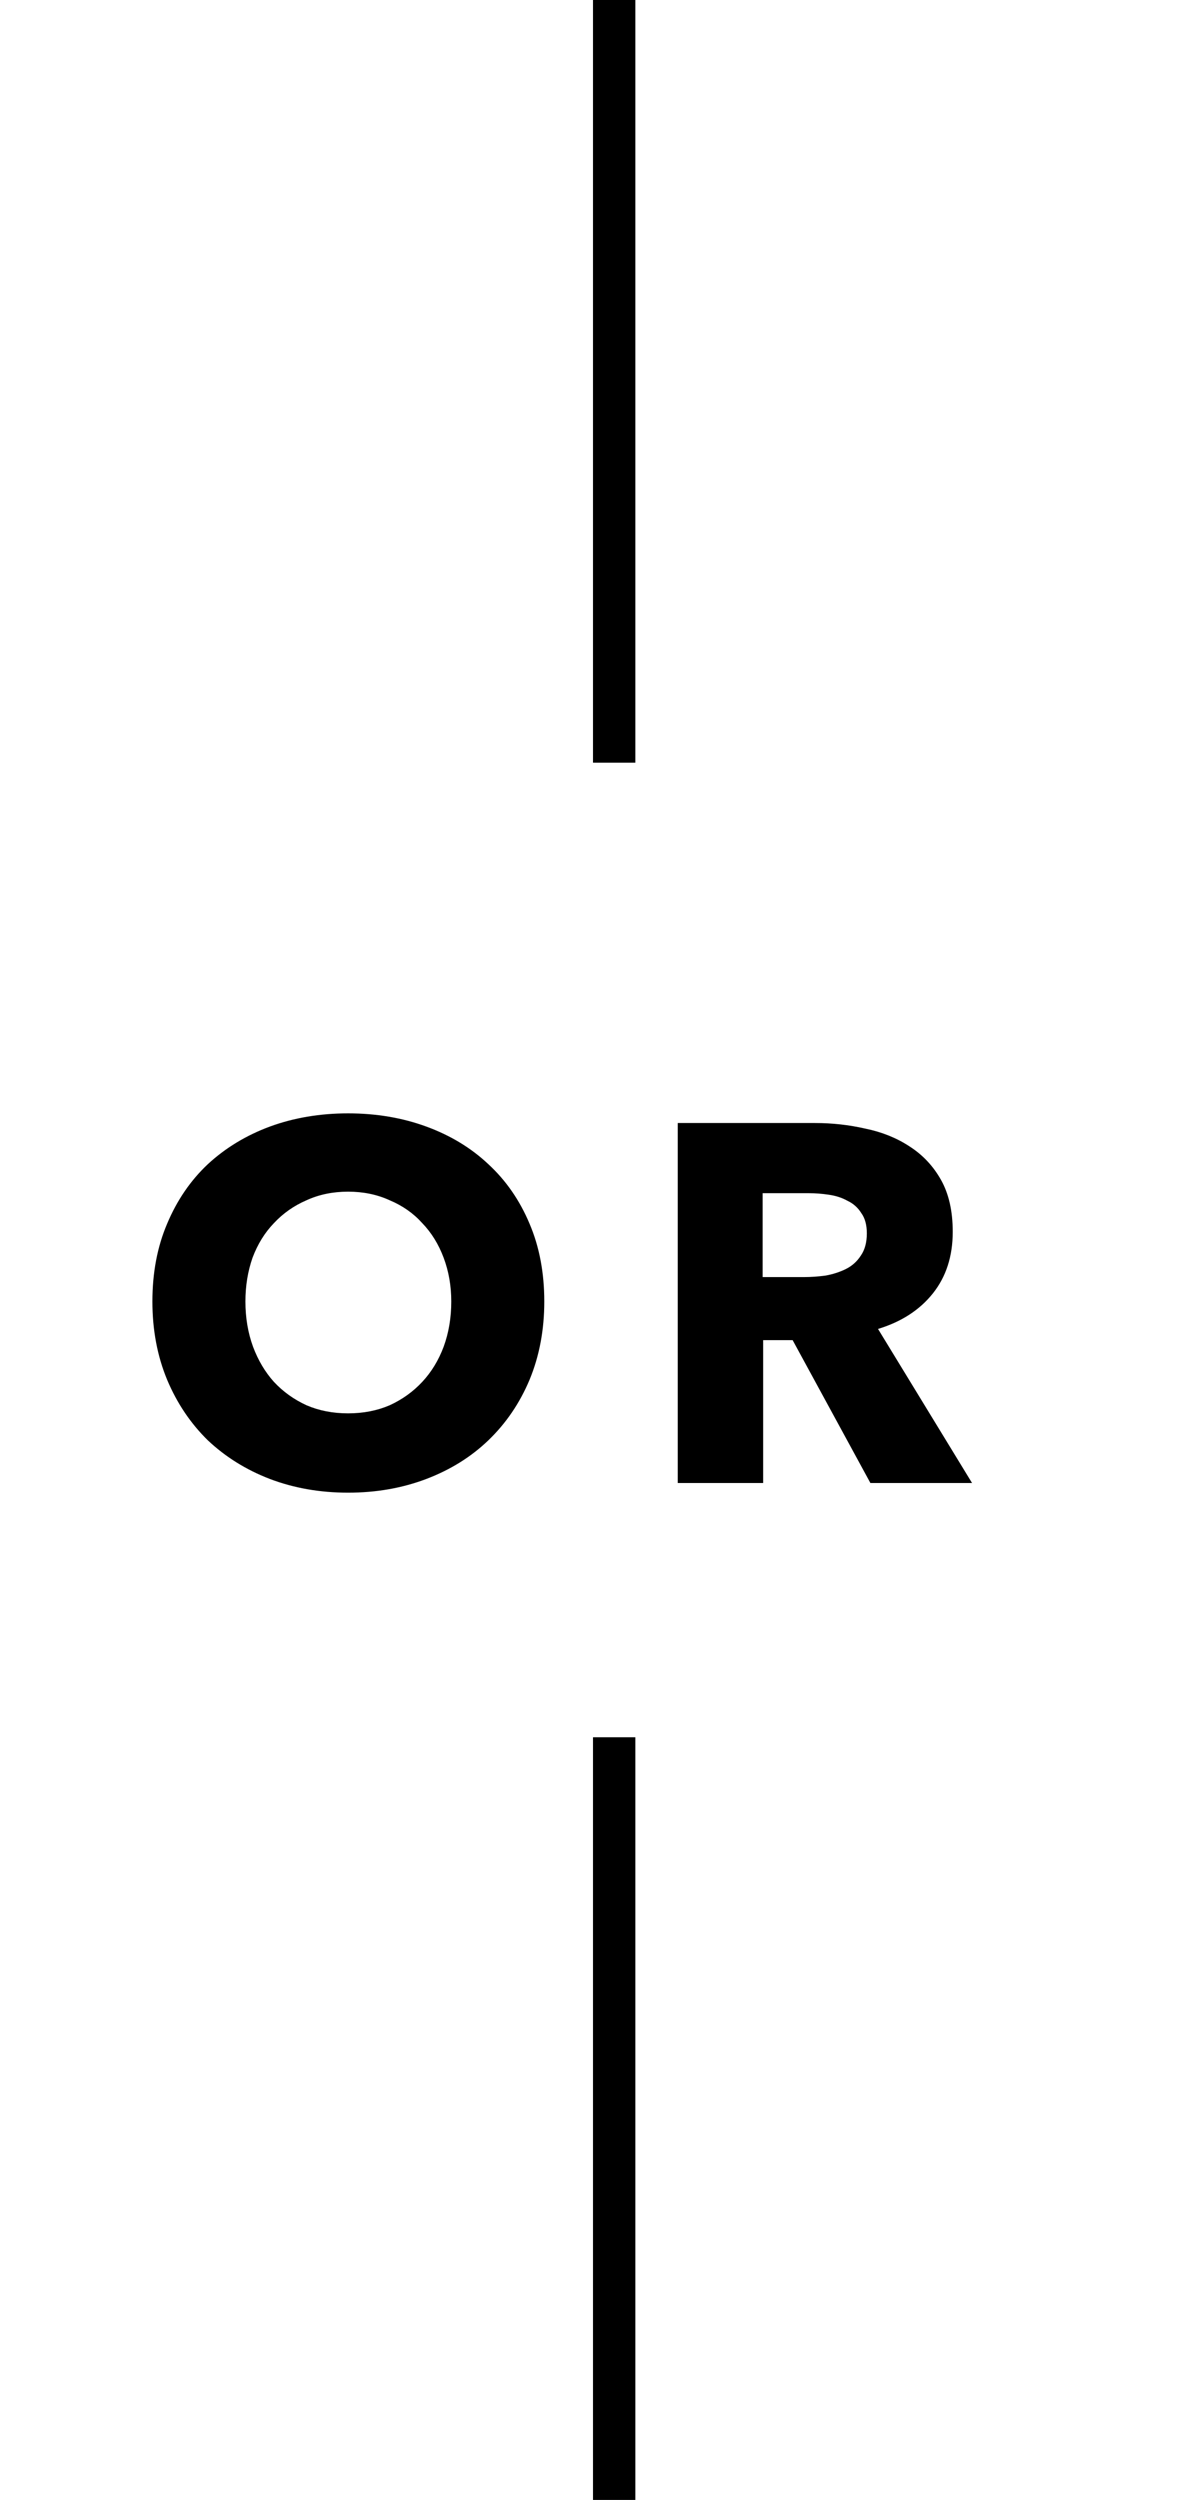 <svg width="28" height="59" viewBox="0 0 28 59" fill="none" xmlns="http://www.w3.org/2000/svg">
<line y1="-0.5" x2="18" y2="-0.5" transform="translate(14) rotate(90)" stroke="black"/>
<line y1="-0.5" x2="18" y2="-0.5" transform="translate(14 41) rotate(90)" stroke="black"/>
<path d="M12.85 3.716C12.85 4.388 12.734 5.004 12.502 5.564C12.27 6.116 11.946 6.592 11.53 6.992C11.122 7.384 10.634 7.688 10.066 7.904C9.498 8.12 8.882 8.228 8.218 8.228C7.554 8.228 6.938 8.12 6.37 7.904C5.81 7.688 5.322 7.384 4.906 6.992C4.498 6.592 4.178 6.116 3.946 5.564C3.714 5.004 3.598 4.388 3.598 3.716C3.598 3.036 3.714 2.424 3.946 1.88C4.178 1.328 4.498 0.86 4.906 0.476C5.322 0.092 5.81 -0.204 6.37 -0.412C6.938 -0.62 7.554 -0.724 8.218 -0.724C8.882 -0.724 9.498 -0.62 10.066 -0.412C10.634 -0.204 11.122 0.092 11.53 0.476C11.946 0.86 12.27 1.328 12.502 1.88C12.734 2.424 12.85 3.036 12.85 3.716ZM10.654 3.716C10.654 3.348 10.594 3.004 10.474 2.684C10.354 2.364 10.186 2.092 9.97 1.868C9.762 1.636 9.506 1.456 9.202 1.328C8.906 1.192 8.578 1.124 8.218 1.124C7.858 1.124 7.53 1.192 7.234 1.328C6.938 1.456 6.682 1.636 6.466 1.868C6.25 2.092 6.082 2.364 5.962 2.684C5.85 3.004 5.794 3.348 5.794 3.716C5.794 4.1 5.854 4.456 5.974 4.784C6.094 5.104 6.258 5.38 6.466 5.612C6.682 5.844 6.938 6.028 7.234 6.164C7.53 6.292 7.858 6.356 8.218 6.356C8.578 6.356 8.906 6.292 9.202 6.164C9.498 6.028 9.754 5.844 9.97 5.612C10.186 5.38 10.354 5.104 10.474 4.784C10.594 4.456 10.654 4.1 10.654 3.716ZM20.549 8L18.713 4.628H18.017V8H16.001V-0.496H19.241C19.649 -0.496 20.045 -0.452 20.429 -0.364C20.821 -0.284 21.169 -0.144 21.473 0.056C21.785 0.256 22.033 0.52 22.217 0.848C22.401 1.176 22.493 1.584 22.493 2.072C22.493 2.648 22.337 3.132 22.025 3.524C21.713 3.916 21.281 4.196 20.729 4.364L22.949 8H20.549ZM20.465 2.108C20.465 1.908 20.421 1.748 20.333 1.628C20.253 1.5 20.145 1.404 20.009 1.34C19.881 1.268 19.733 1.22 19.565 1.196C19.405 1.172 19.249 1.16 19.097 1.16H18.005V3.14H18.977C19.145 3.14 19.317 3.128 19.493 3.104C19.669 3.072 19.829 3.02 19.973 2.948C20.117 2.876 20.233 2.772 20.321 2.636C20.417 2.5 20.465 2.324 20.465 2.108Z" transform="translate(0 27)" fill="black"/>
</svg>
